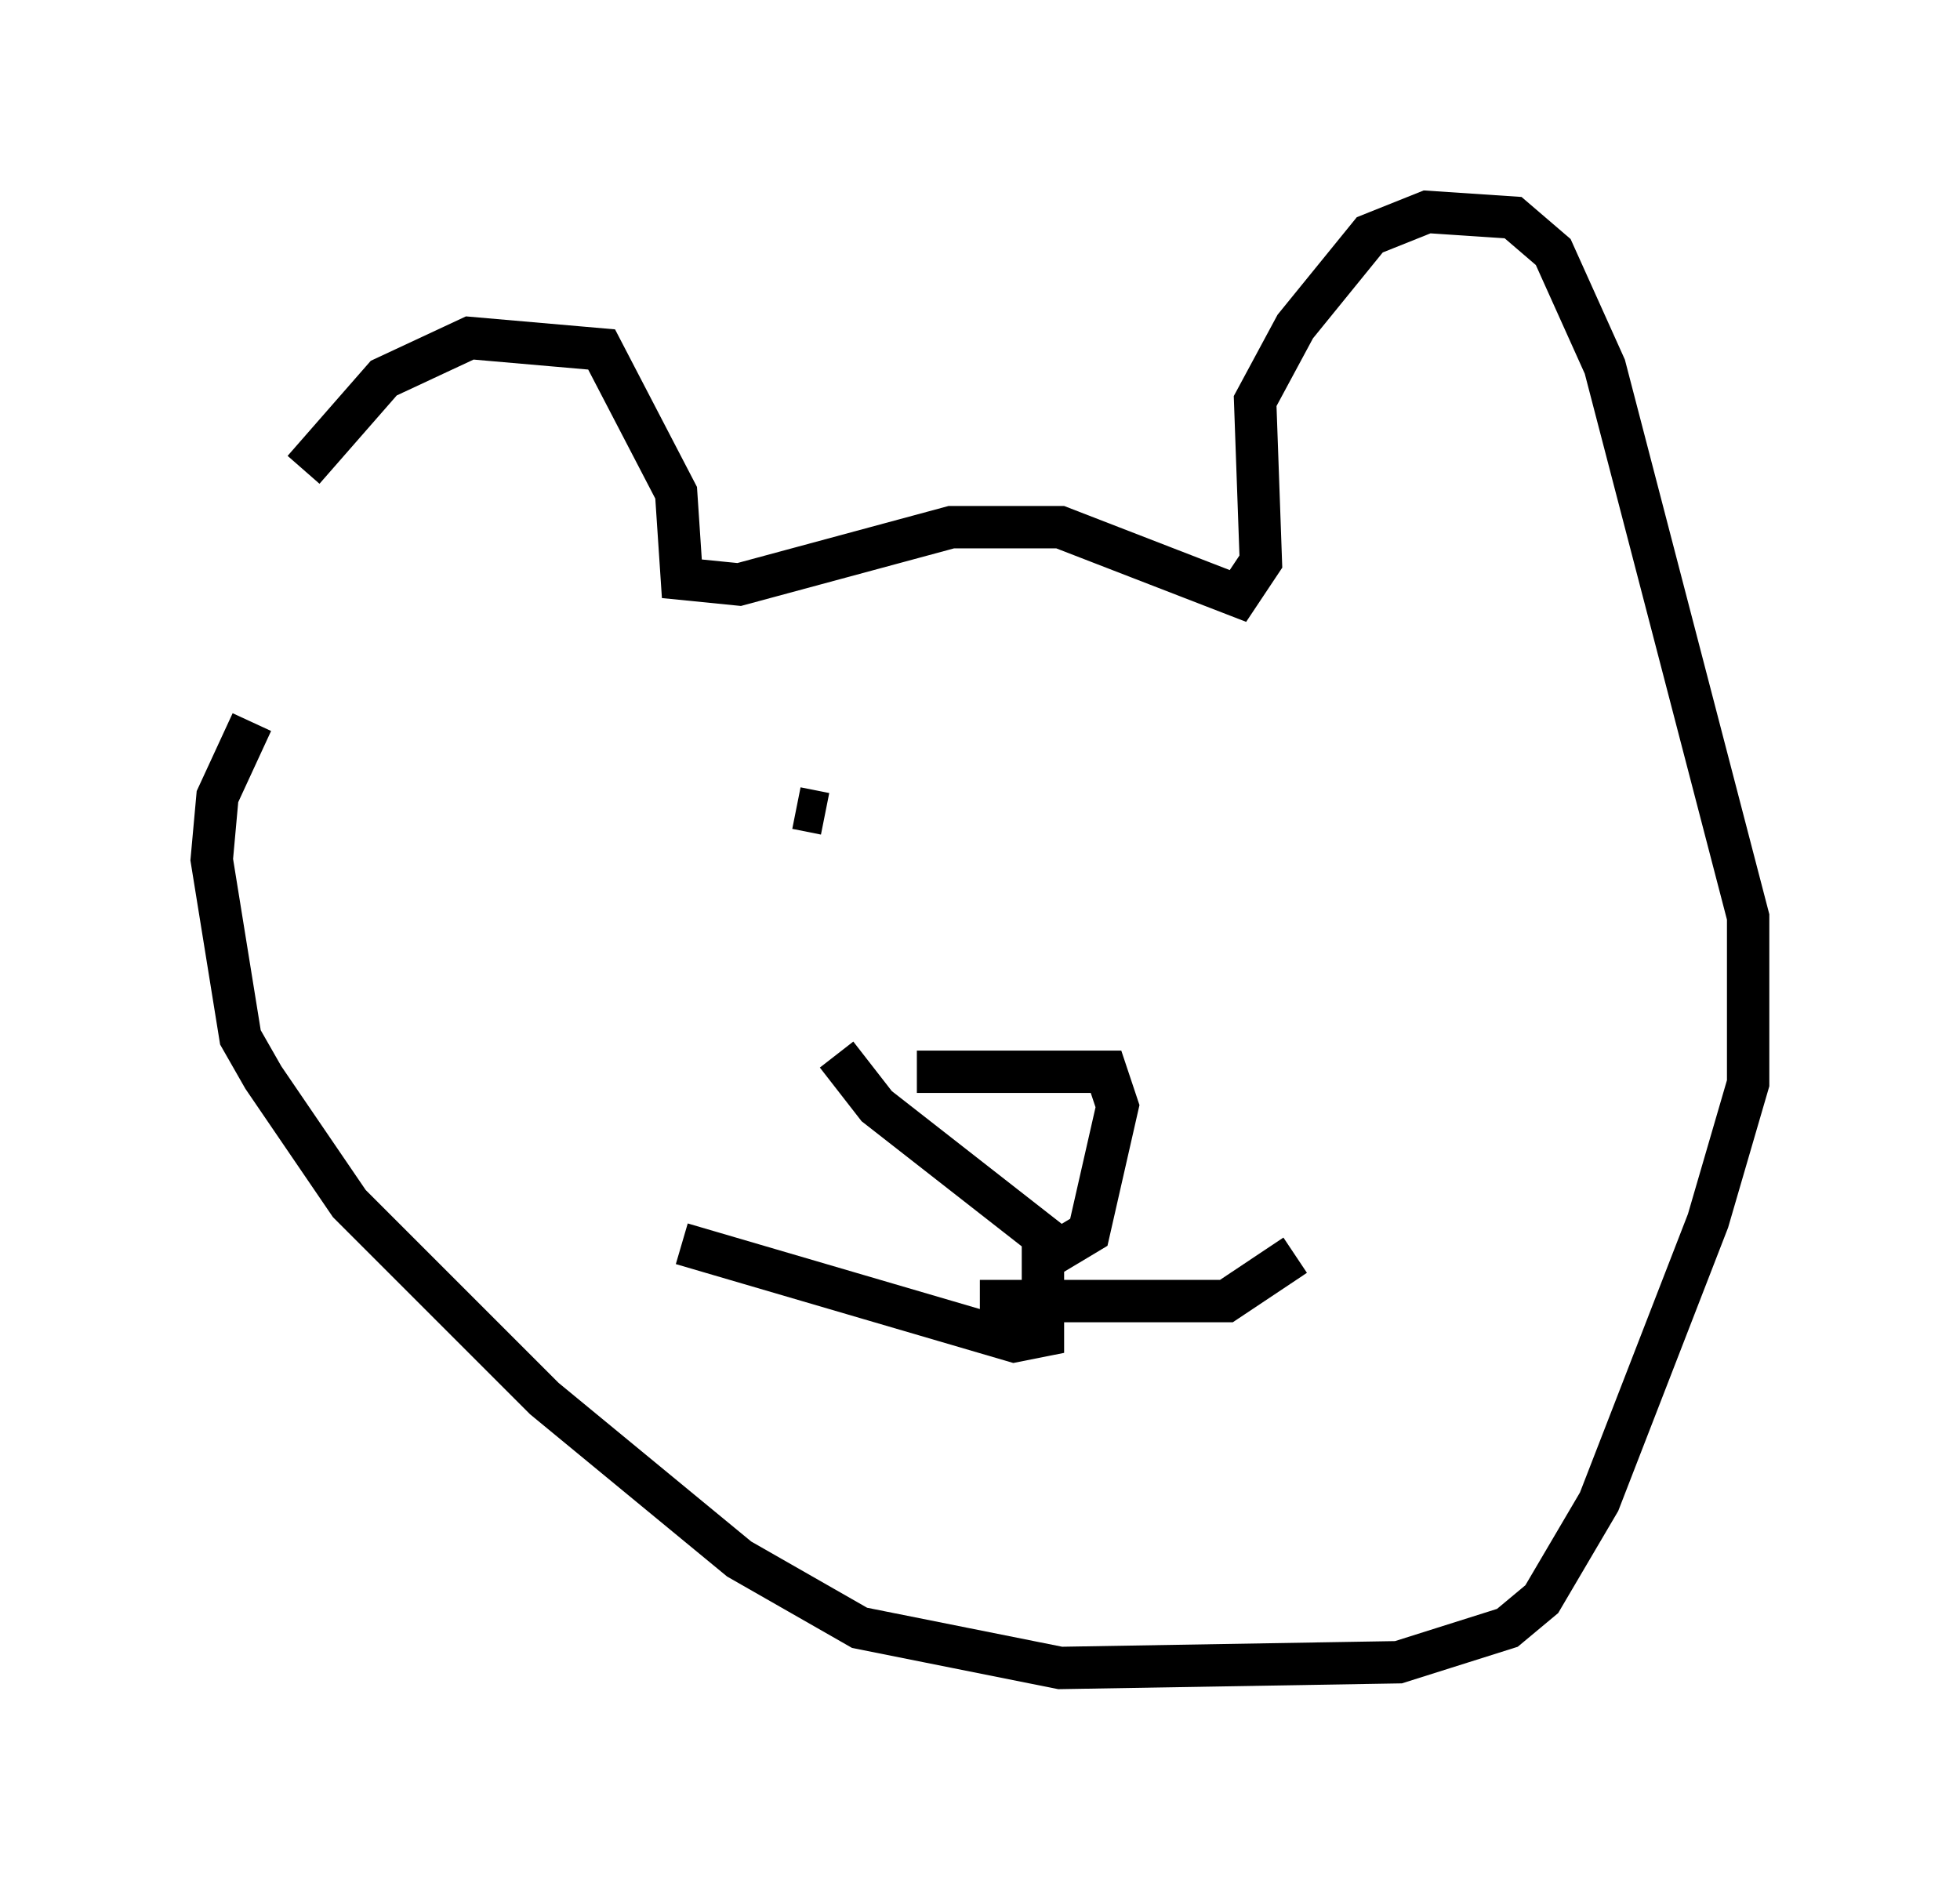 <?xml version="1.0" encoding="utf-8" ?>
<svg baseProfile="full" height="44.37" version="1.1" width="46.265" xmlns="http://www.w3.org/2000/svg" xmlns:ev="http://www.w3.org/2001/xml-events" xmlns:xlink="http://www.w3.org/1999/xlink"><defs /><rect fill="white" height="44.37" width="46.265" x="0" y="0" /><path d="M7.165, 15.961 m0.0, -4.871 l1.894, -2.165 2.03, -0.947 l3.112, 0.271 1.759, 3.383 l0.135, 2.03 1.353, 0.135 l5.007, -1.353 2.571, 0.0 l4.195, 1.624 0.541, -0.812 l-0.135, -3.789 0.947, -1.759 l1.759, -2.165 1.353, -0.541 l2.03, 0.135 0.947, 0.812 l1.218, 2.706 3.383, 12.99 l0.0, 3.924 -0.947, 3.248 l-2.571, 6.631 -1.353, 2.3 l-0.812, 0.677 -2.571, 0.812 l-7.984, 0.135 -4.736, -0.947 l-2.842, -1.624 -4.601, -3.789 l-4.601, -4.601 -2.03, -2.977 l-0.541, -0.947 -0.677, -4.195 l0.135, -1.488 0.812, -1.759 m15.697, 8.254 l4.465, 0.0 0.271, 0.812 l-0.677, 2.977 -0.677, 0.406 l-4.33, -3.383 -0.947, -1.218 m4.871, 4.195 l0.0, 2.436 -0.677, 0.135 l-7.848, -2.3 m7.036, 1.353 l5.819, 0.0 1.624, -1.083 m-11.096, -10.419 l-0.677, -0.135 " fill="none" stroke="black" stroke-width="1" /></svg>